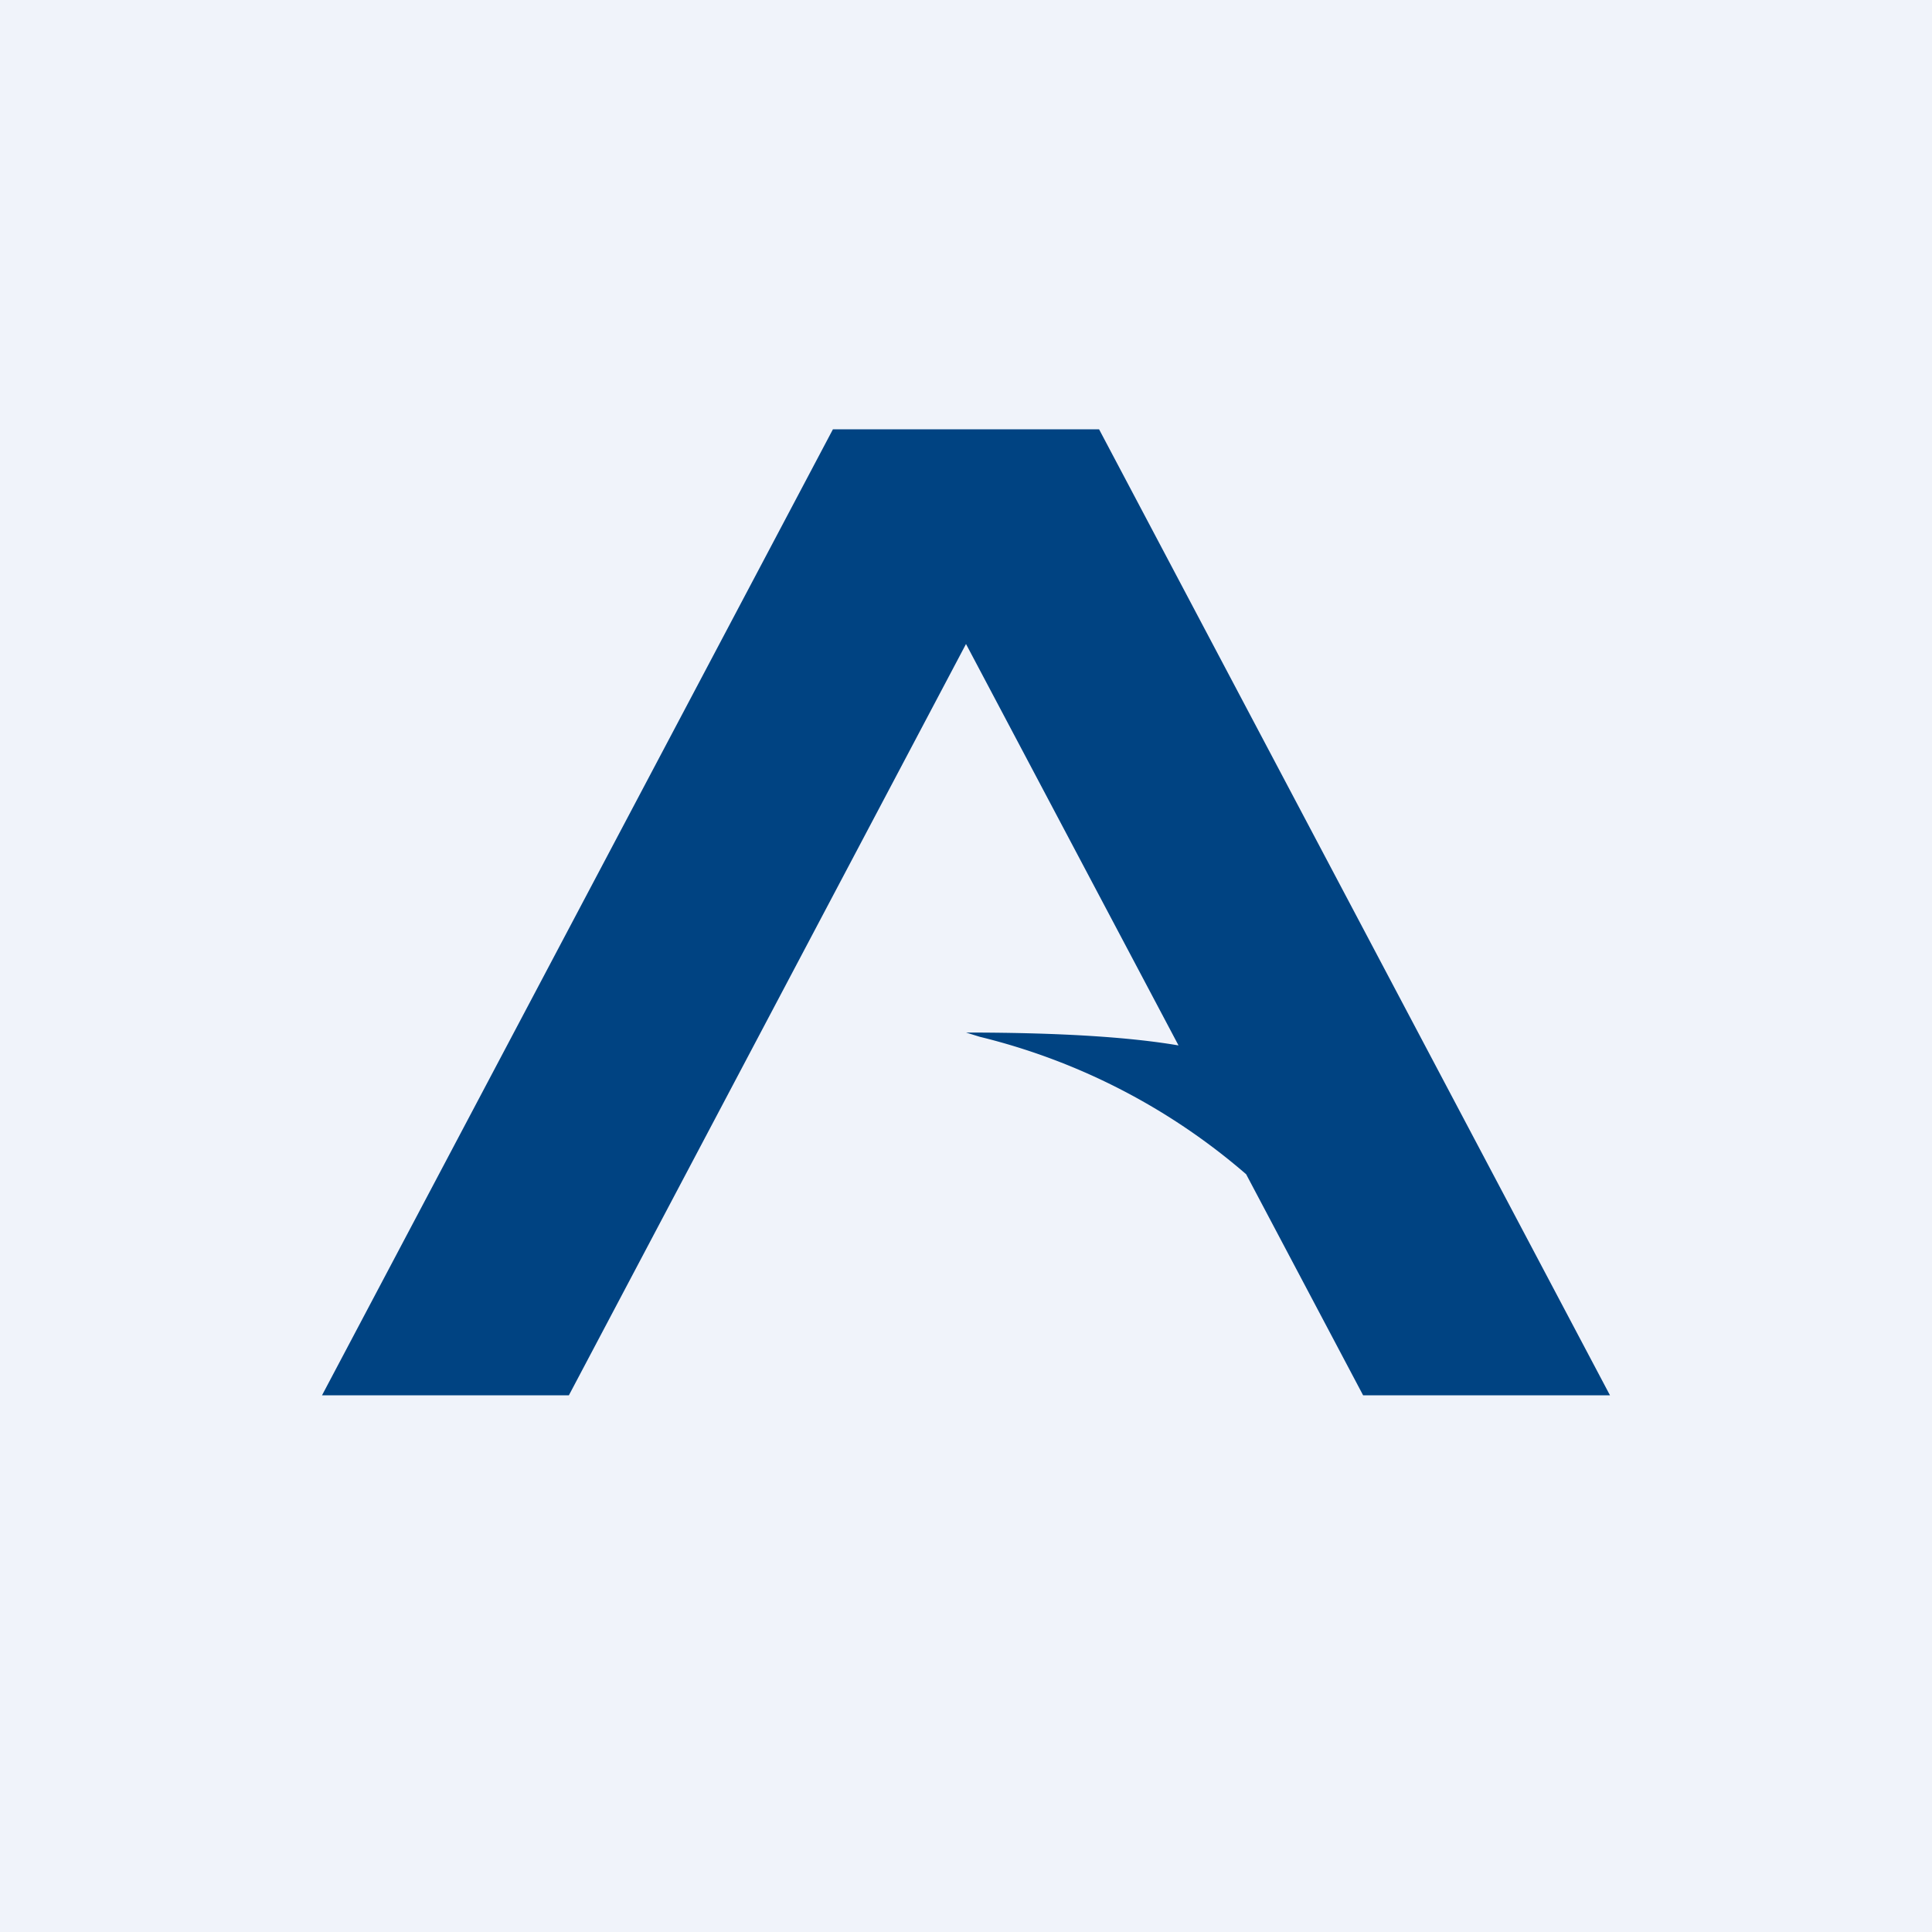 <!-- by TradingView --><svg width="18" height="18" viewBox="0 0 18 18" xmlns="http://www.w3.org/2000/svg"><path fill="#F0F3FA" d="M0 0h18v18H0z"/><path d="m3 13 4.76-9h2.48L15 13h-2.3l-1.09-2.06a5.95 5.95 0 0 0-2.48-1.28L9 9.62c.95 0 1.57.05 1.98.12L9 6l-3.7 7H3Z" fill="#004382"/></svg>